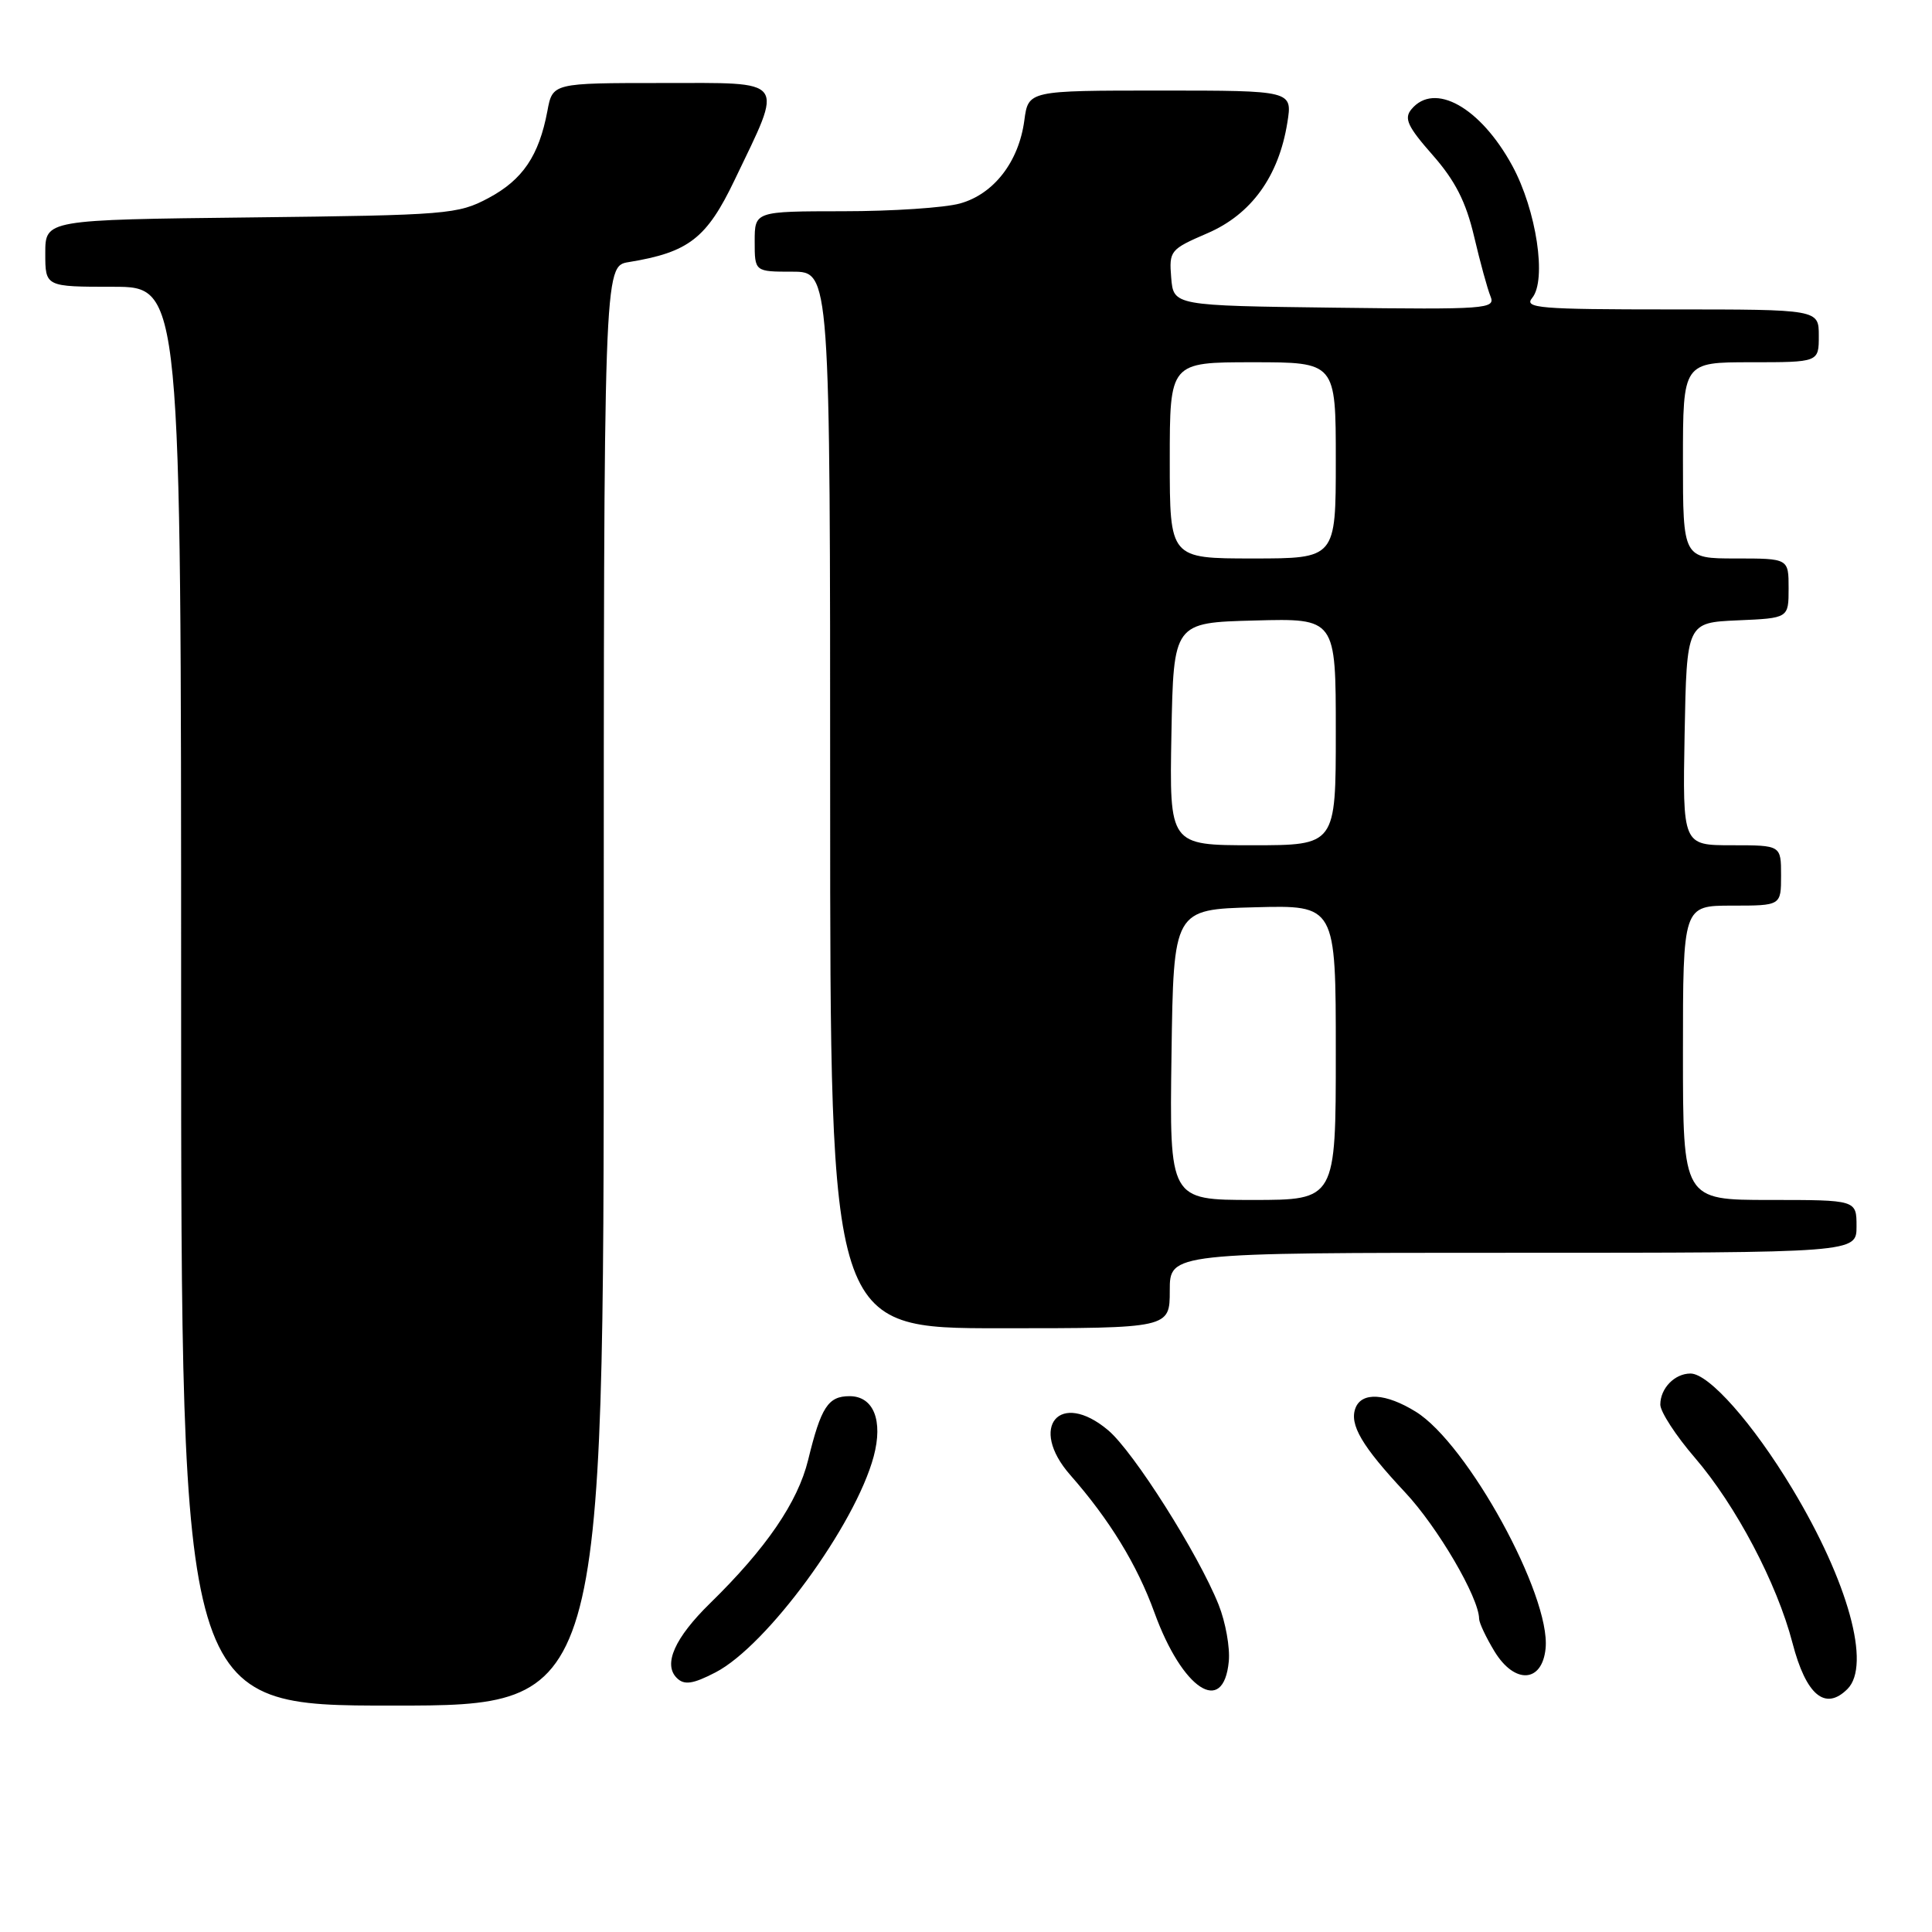 <?xml version="1.0" encoding="UTF-8" standalone="no"?>
<!DOCTYPE svg PUBLIC "-//W3C//DTD SVG 1.1//EN" "http://www.w3.org/Graphics/SVG/1.1/DTD/svg11.dtd" >
<svg xmlns="http://www.w3.org/2000/svg" xmlns:xlink="http://www.w3.org/1999/xlink" version="1.1" viewBox="0 0 256 256">
 <g >
 <path fill="currentColor"
d=" M 80.00 130.63 C 80.00 35.26 80.00 35.26 83.31 34.73 C 91.26 33.43 93.64 31.59 97.35 23.83 C 103.87 10.22 104.46 11.00 87.72 11.00 C 73.22 11.00 73.22 11.00 72.53 14.72 C 71.41 20.64 69.26 23.82 64.73 26.24 C 60.68 28.40 59.32 28.51 33.25 28.81 C 6.00 29.12 6.00 29.12 6.00 33.56 C 6.00 38.00 6.00 38.00 15.00 38.00 C 24.00 38.00 24.00 38.00 24.00 132.00 C 24.00 226.00 24.00 226.00 52.00 226.00 C 80.00 226.00 80.00 226.00 80.00 130.63 Z  M 244.80 223.80 C 247.95 220.65 244.90 209.57 237.48 197.25 C 232.29 188.62 226.43 182.00 224.00 182.00 C 221.90 182.00 220.00 183.96 220.00 186.12 C 220.00 187.06 222.06 190.24 224.59 193.17 C 230.02 199.49 235.45 209.78 237.51 217.69 C 239.31 224.62 241.85 226.75 244.80 223.80 Z  M 162.82 220.15 C 163.00 218.31 162.39 214.94 161.48 212.65 C 158.80 205.93 150.20 192.34 146.83 189.51 C 140.42 184.12 136.23 189.08 141.81 195.44 C 147.02 201.37 150.67 207.33 152.97 213.68 C 156.67 223.87 162.12 227.45 162.82 220.15 Z  M 94.81 221.60 C 101.63 218.07 113.32 202.10 115.77 192.98 C 117.04 188.22 115.75 185.00 112.57 185.00 C 109.73 185.00 108.79 186.44 107.08 193.46 C 105.71 199.05 101.52 205.18 94.07 212.46 C 89.41 217.02 87.85 220.52 89.67 222.33 C 90.65 223.32 91.80 223.16 94.81 221.60 Z  M 204.80 218.42 C 205.49 211.40 194.46 191.30 187.60 187.06 C 183.62 184.60 180.44 184.41 179.61 186.57 C 178.77 188.76 180.47 191.64 186.17 197.73 C 190.49 202.33 195.96 211.67 195.99 214.50 C 196.00 215.05 196.92 216.99 198.03 218.82 C 200.70 223.20 204.35 222.99 204.80 218.42 Z  M 155.00 171.00 C 155.00 166.00 155.00 166.00 200.50 166.00 C 246.00 166.00 246.00 166.00 246.00 162.50 C 246.00 159.00 246.00 159.00 234.50 159.00 C 223.00 159.00 223.00 159.00 223.00 139.50 C 223.00 120.00 223.00 120.00 229.50 120.00 C 236.00 120.00 236.00 120.00 236.00 116.00 C 236.00 112.00 236.00 112.00 229.47 112.00 C 222.95 112.00 222.95 112.00 223.22 97.25 C 223.50 82.50 223.50 82.50 230.25 82.20 C 237.00 81.91 237.00 81.91 237.00 77.95 C 237.00 74.00 237.00 74.00 230.00 74.00 C 223.00 74.00 223.00 74.00 223.00 61.00 C 223.00 48.00 223.00 48.00 232.00 48.00 C 241.00 48.00 241.00 48.00 241.00 44.50 C 241.00 41.00 241.00 41.00 221.38 41.00 C 203.94 41.00 201.90 40.83 203.02 39.48 C 204.98 37.11 203.59 27.85 200.38 21.95 C 196.16 14.21 190.07 10.80 187.02 14.48 C 186.01 15.69 186.51 16.77 189.83 20.54 C 192.82 23.94 194.24 26.73 195.32 31.31 C 196.12 34.72 197.10 38.30 197.50 39.27 C 198.19 40.94 196.97 41.02 176.86 40.77 C 155.50 40.50 155.50 40.50 155.19 36.80 C 154.90 33.22 155.05 33.04 159.98 30.91 C 165.80 28.41 169.44 23.37 170.58 16.25 C 171.26 12.00 171.26 12.00 153.76 12.00 C 136.26 12.00 136.26 12.00 135.73 15.95 C 135.00 21.44 131.68 25.72 127.21 26.96 C 125.17 27.53 118.21 27.99 111.75 27.99 C 100.00 28.00 100.00 28.00 100.00 32.00 C 100.00 36.00 100.00 36.00 105.00 36.00 C 110.00 36.00 110.00 36.00 110.00 106.00 C 110.00 176.00 110.00 176.00 132.50 176.00 C 155.00 176.00 155.00 176.00 155.00 171.00 Z  M 155.23 139.75 C 155.50 120.50 155.50 120.50 166.25 120.22 C 177.00 119.93 177.00 119.93 177.00 139.47 C 177.00 159.00 177.00 159.00 165.98 159.00 C 154.96 159.00 154.96 159.00 155.23 139.75 Z  M 155.22 97.25 C 155.50 82.50 155.50 82.50 166.25 82.22 C 177.00 81.93 177.00 81.93 177.00 96.97 C 177.00 112.00 177.00 112.00 165.97 112.00 C 154.95 112.00 154.95 112.00 155.22 97.25 Z  M 155.00 61.00 C 155.00 48.00 155.00 48.00 166.00 48.00 C 177.00 48.00 177.00 48.00 177.00 61.00 C 177.00 74.00 177.00 74.00 166.00 74.00 C 155.00 74.00 155.00 74.00 155.00 61.00 Z "/>
</g>
</svg>